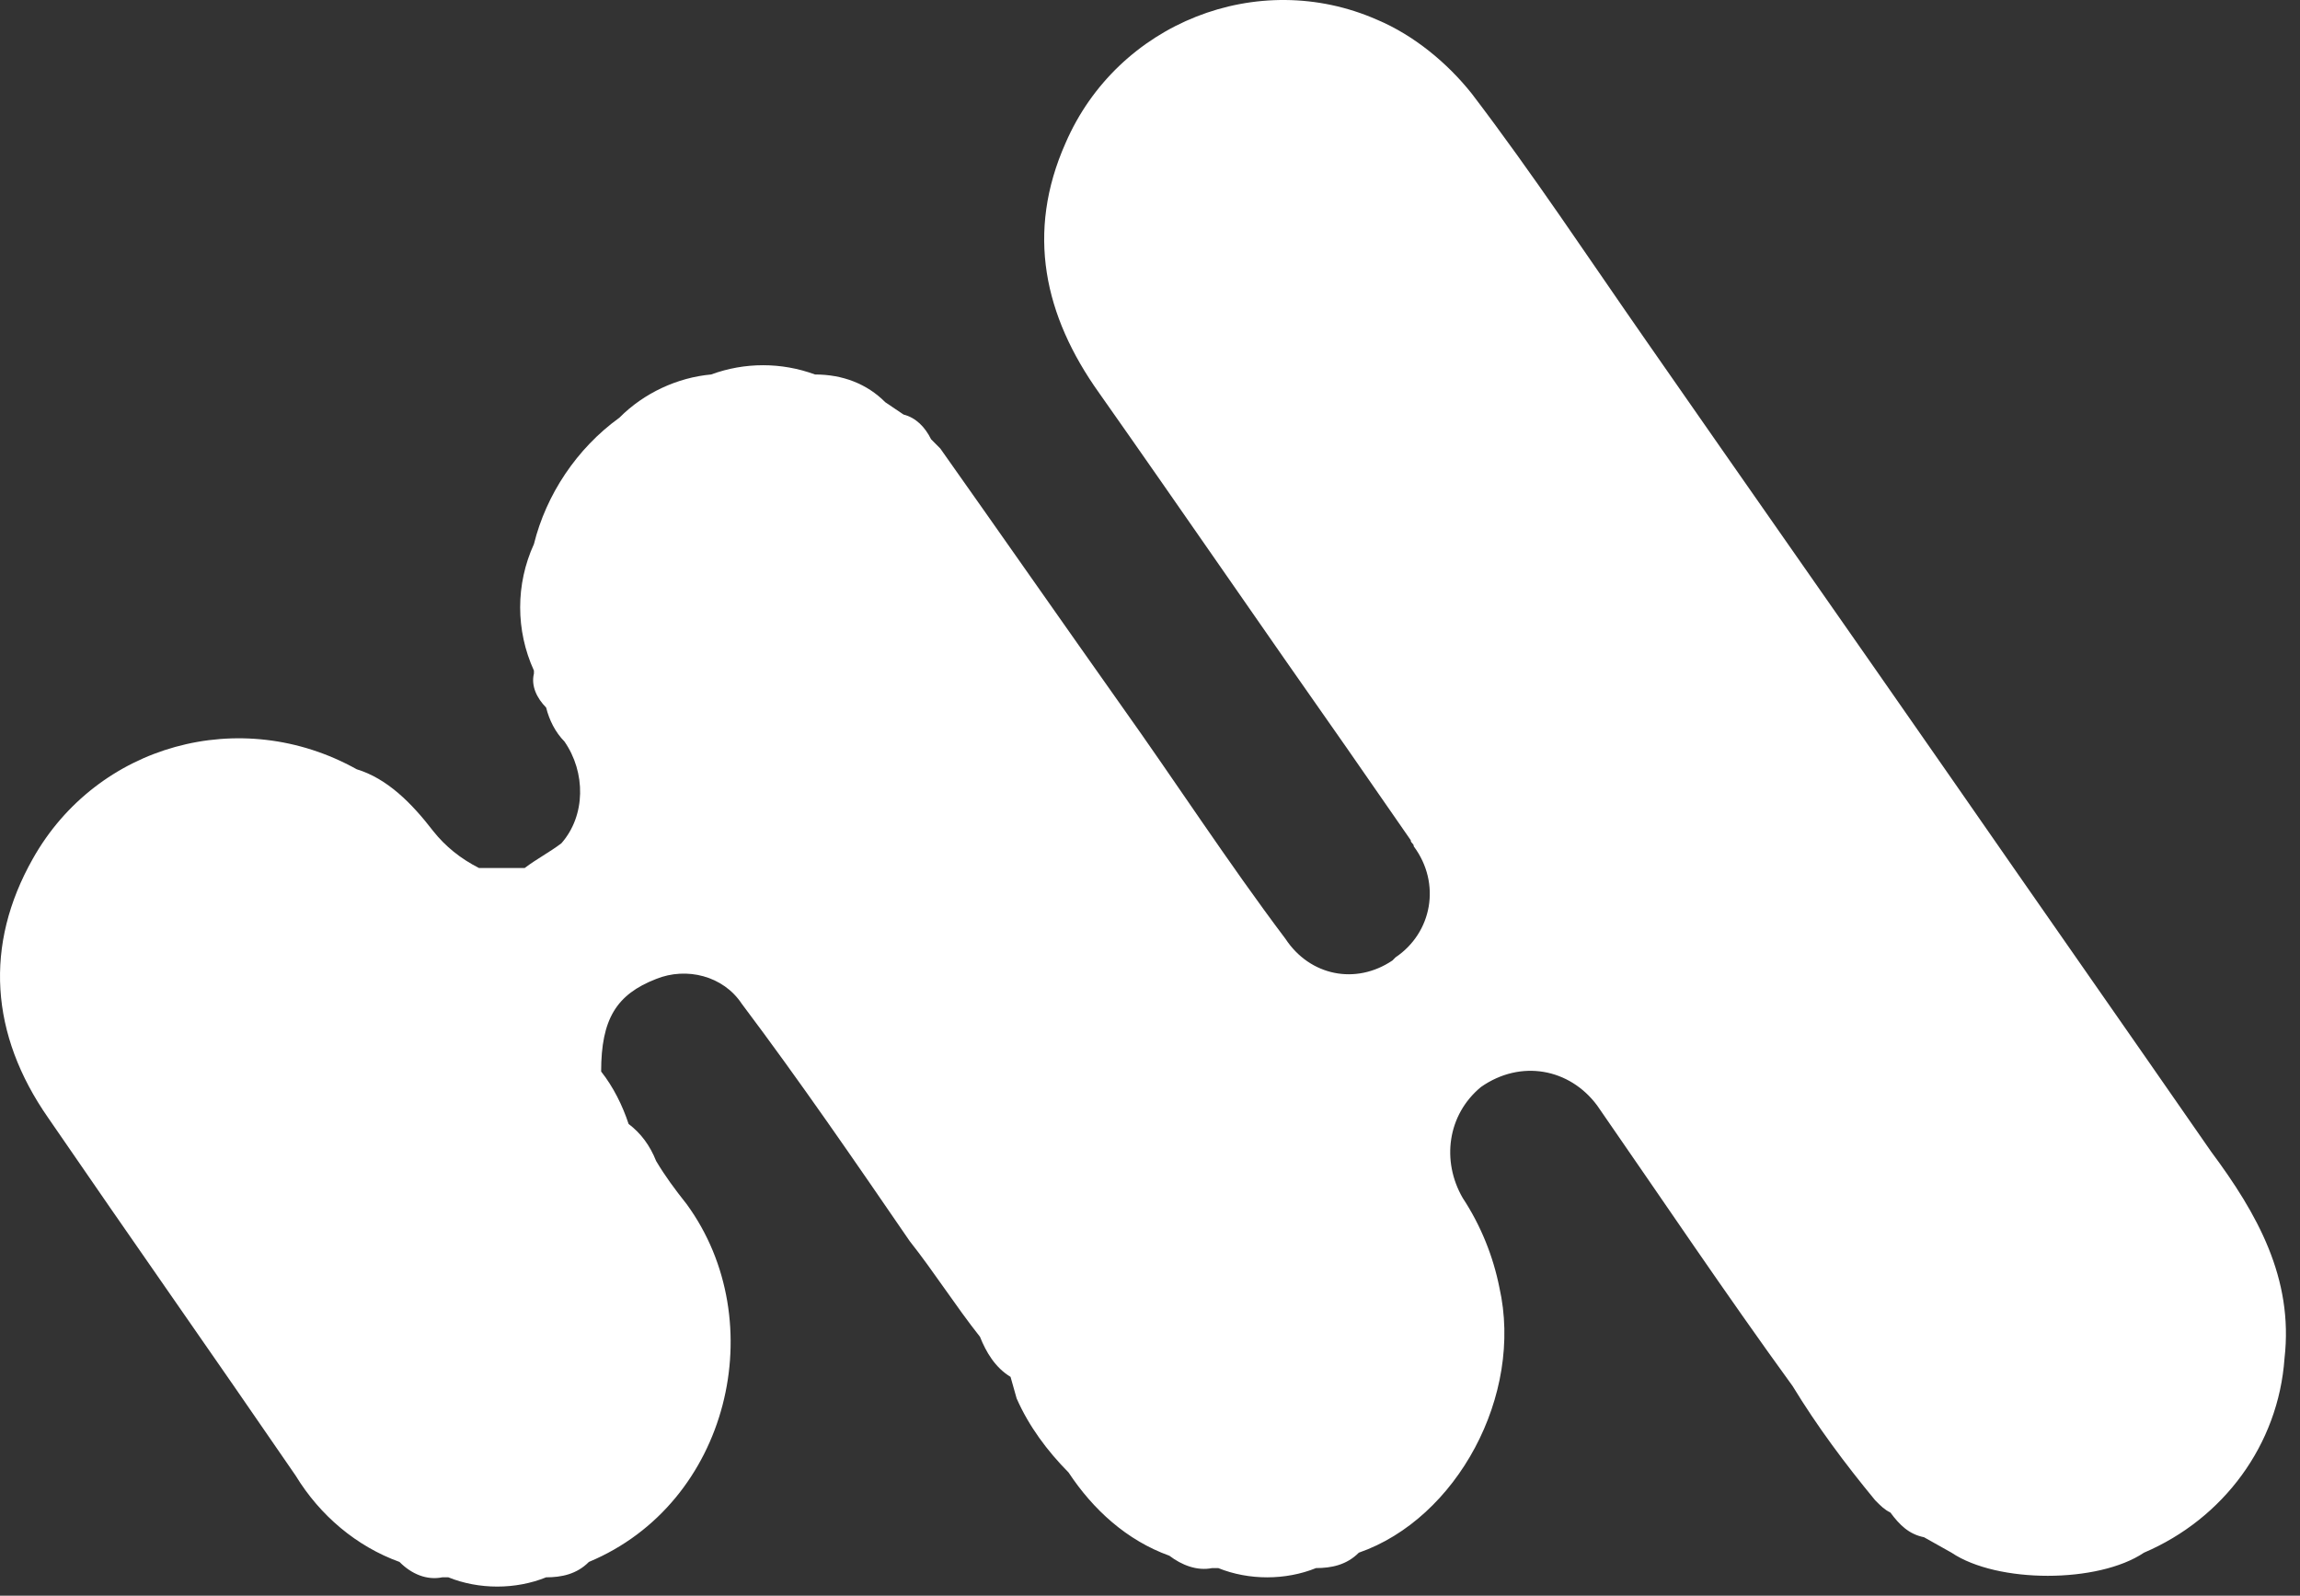 <svg width="49" height="34" viewBox="0 0 49 34" fill="none" xmlns="http://www.w3.org/2000/svg">
<rect x="0" y="0" width="49" height="34" fill="#333333" stroke="none"/>
<path d="M9.227 17.705C9.487 18.034 9.813 18.296 10.203 18.494H11.179C11.44 18.296 11.7 18.165 11.96 17.968C12.481 17.376 12.481 16.456 12.025 15.799C11.83 15.602 11.7 15.339 11.635 15.076C11.44 14.879 11.31 14.616 11.375 14.353V14.288C10.984 13.433 10.984 12.447 11.375 11.593C11.635 10.542 12.286 9.556 13.197 8.899C13.718 8.373 14.434 8.044 15.15 7.979C15.866 7.716 16.647 7.716 17.363 7.979C17.949 7.979 18.469 8.176 18.86 8.57L19.25 8.833C19.511 8.899 19.706 9.096 19.836 9.359C19.901 9.425 19.966 9.49 20.032 9.556C21.333 11.396 22.57 13.17 23.872 15.011C25.043 16.653 26.15 18.362 27.387 20.005C27.907 20.794 28.884 20.991 29.665 20.465L29.73 20.399C30.511 19.874 30.706 18.822 30.12 18.034C30.12 17.968 30.055 17.968 30.055 17.902C29.599 17.245 29.144 16.588 28.688 15.931C26.931 13.433 25.174 10.87 23.416 8.373C22.244 6.73 21.854 4.956 22.7 3.05C23.807 0.487 26.801 -0.696 29.339 0.421C30.12 0.75 30.836 1.341 31.357 1.998C32.659 3.707 33.83 5.481 35.067 7.256C37.215 10.345 39.428 13.499 41.576 16.588C43.398 19.216 45.286 21.911 47.108 24.54C48.085 25.854 48.866 27.234 48.67 28.943C48.54 30.783 47.369 32.36 45.676 33.083C44.7 33.74 42.552 33.74 41.576 33.083L40.99 32.754C40.665 32.688 40.469 32.491 40.274 32.228C40.144 32.163 40.079 32.097 39.949 31.966C39.298 31.177 38.712 30.388 38.191 29.534C36.759 27.562 35.392 25.525 34.026 23.554C33.44 22.765 32.398 22.568 31.552 23.16C30.836 23.751 30.706 24.737 31.162 25.525C31.552 26.117 31.812 26.774 31.943 27.431C32.463 29.731 31.032 32.36 28.949 33.083C28.688 33.346 28.363 33.411 28.037 33.411C27.387 33.674 26.605 33.674 25.954 33.411H25.89H25.824C25.499 33.477 25.174 33.346 24.913 33.148C24.002 32.82 23.286 32.163 22.765 31.374C22.31 30.914 21.919 30.388 21.659 29.797L21.529 29.337C21.203 29.14 21.008 28.811 20.878 28.483C20.357 27.825 19.901 27.102 19.381 26.445C18.209 24.737 17.037 23.028 15.801 21.385C15.41 20.794 14.629 20.596 13.978 20.859C13.132 21.188 12.807 21.714 12.807 22.831C13.067 23.16 13.262 23.554 13.392 23.948C13.653 24.145 13.848 24.408 13.978 24.737C14.174 25.065 14.369 25.328 14.629 25.657C16.452 28.154 15.54 32.031 12.546 33.28C12.286 33.543 11.96 33.608 11.635 33.608C10.984 33.871 10.203 33.871 9.552 33.608H9.487H9.422C9.097 33.674 8.771 33.543 8.511 33.28C7.6 32.951 6.818 32.294 6.298 31.44C4.54 28.877 2.783 26.38 1.026 23.817C-0.211 22.042 -0.341 20.136 0.7 18.296C2.067 15.865 5.126 15.011 7.6 16.391C8.25 16.588 8.771 17.113 9.227 17.705Z" fill="white"/>
</svg>

